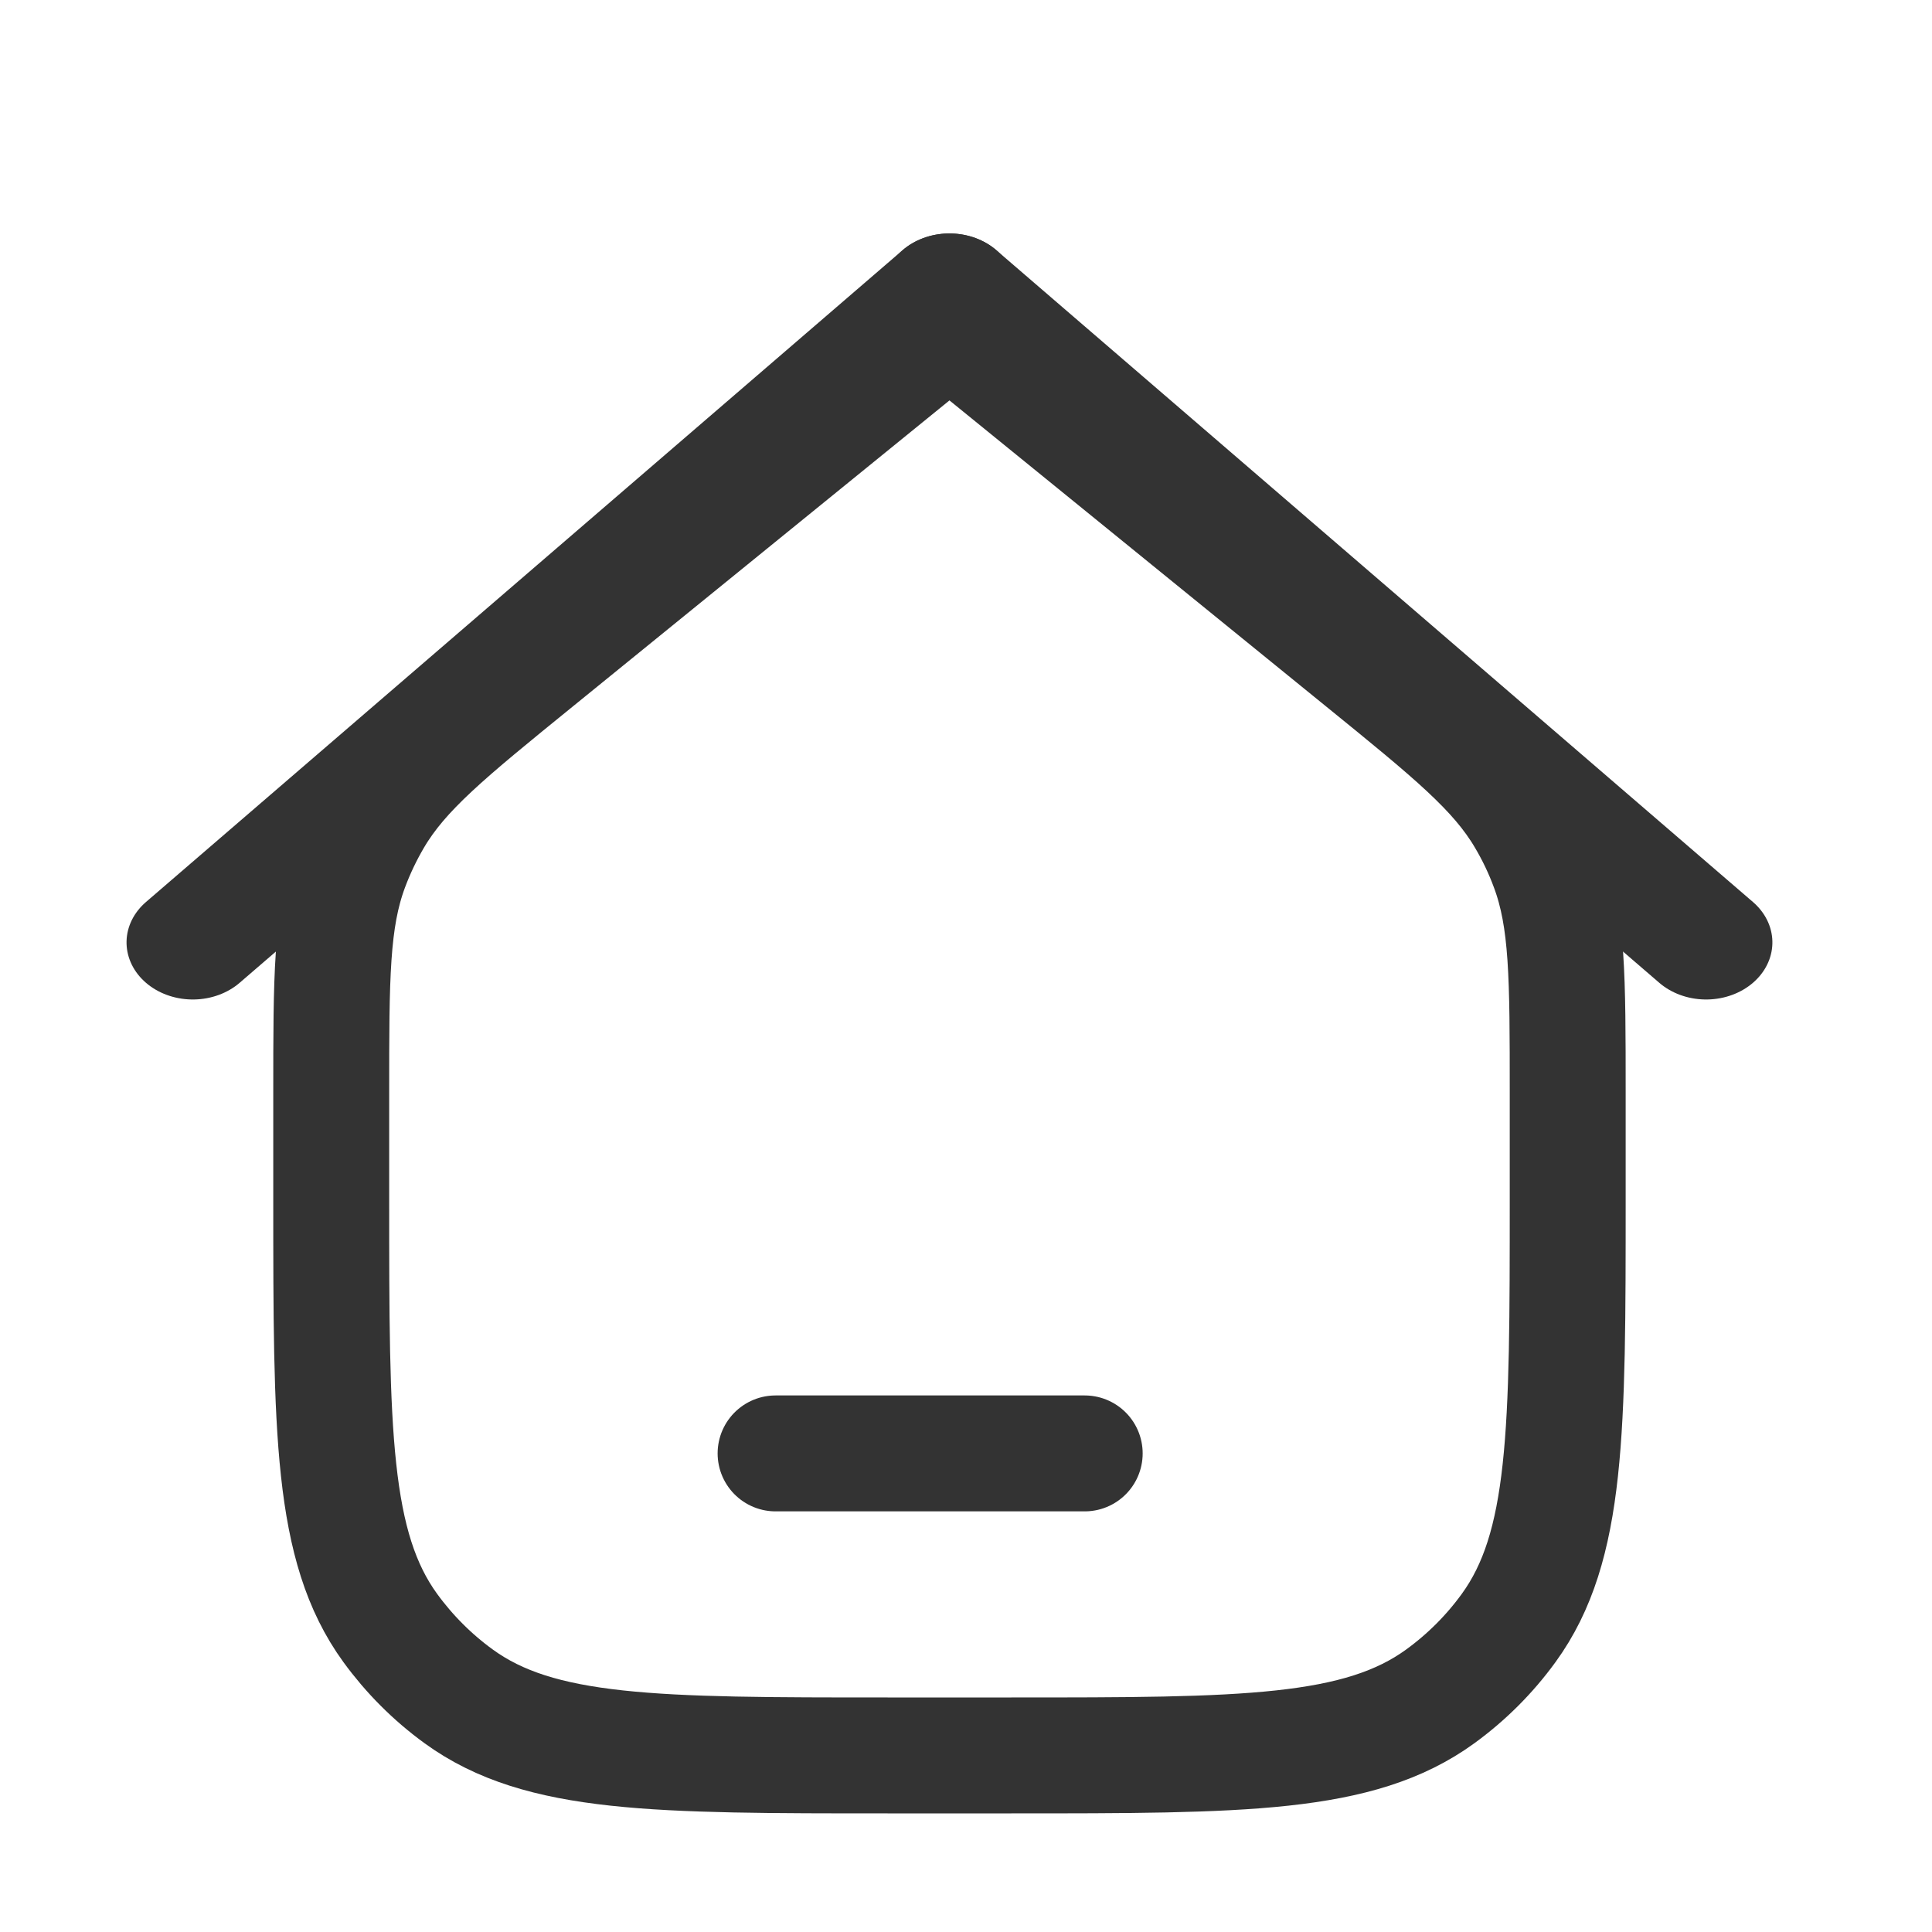 <svg width="25" height="25" viewBox="0 0 25 25" fill="none" xmlns="http://www.w3.org/2000/svg">
<path d="M11.486 22.715H13.088C16.086 22.715 17.586 22.715 18.637 21.951C18.977 21.704 19.276 21.405 19.522 21.066C20.286 20.014 20.286 18.514 20.286 15.515V14.142C20.286 12.647 20.286 11.9 20.036 11.227C19.954 11.004 19.852 10.79 19.731 10.586C19.366 9.967 18.786 9.496 17.626 8.554L12.286 4.215L6.946 8.554C5.786 9.496 5.206 9.967 4.841 10.586C4.721 10.79 4.619 11.004 4.536 11.227C4.286 11.9 4.286 12.647 4.286 14.142V15.515C4.286 18.514 4.286 20.014 5.05 21.066C5.297 21.405 5.595 21.704 5.935 21.951C6.986 22.715 8.486 22.715 11.486 22.715Z" stroke="#333333" stroke-width="1.5" stroke-linecap="round"/>
<line x1="0.8" y1="-0.8" x2="13.717" y2="-0.8" transform="matrix(-0.758 0.653 -0.758 -0.653 12.286 2.715)" stroke="#333333" stroke-width="1.6" stroke-linecap="round"/>
<line x1="0.8" y1="-0.8" x2="13.717" y2="-0.8" transform="matrix(0.758 0.653 0.758 -0.653 12.286 2.715)" stroke="#333333" stroke-width="1.6" stroke-linecap="round"/>
<line x1="10.036" y1="18.807" x2="14.036" y2="18.807" stroke="#333333" stroke-width="1.5" stroke-linecap="round"/>
</svg>
